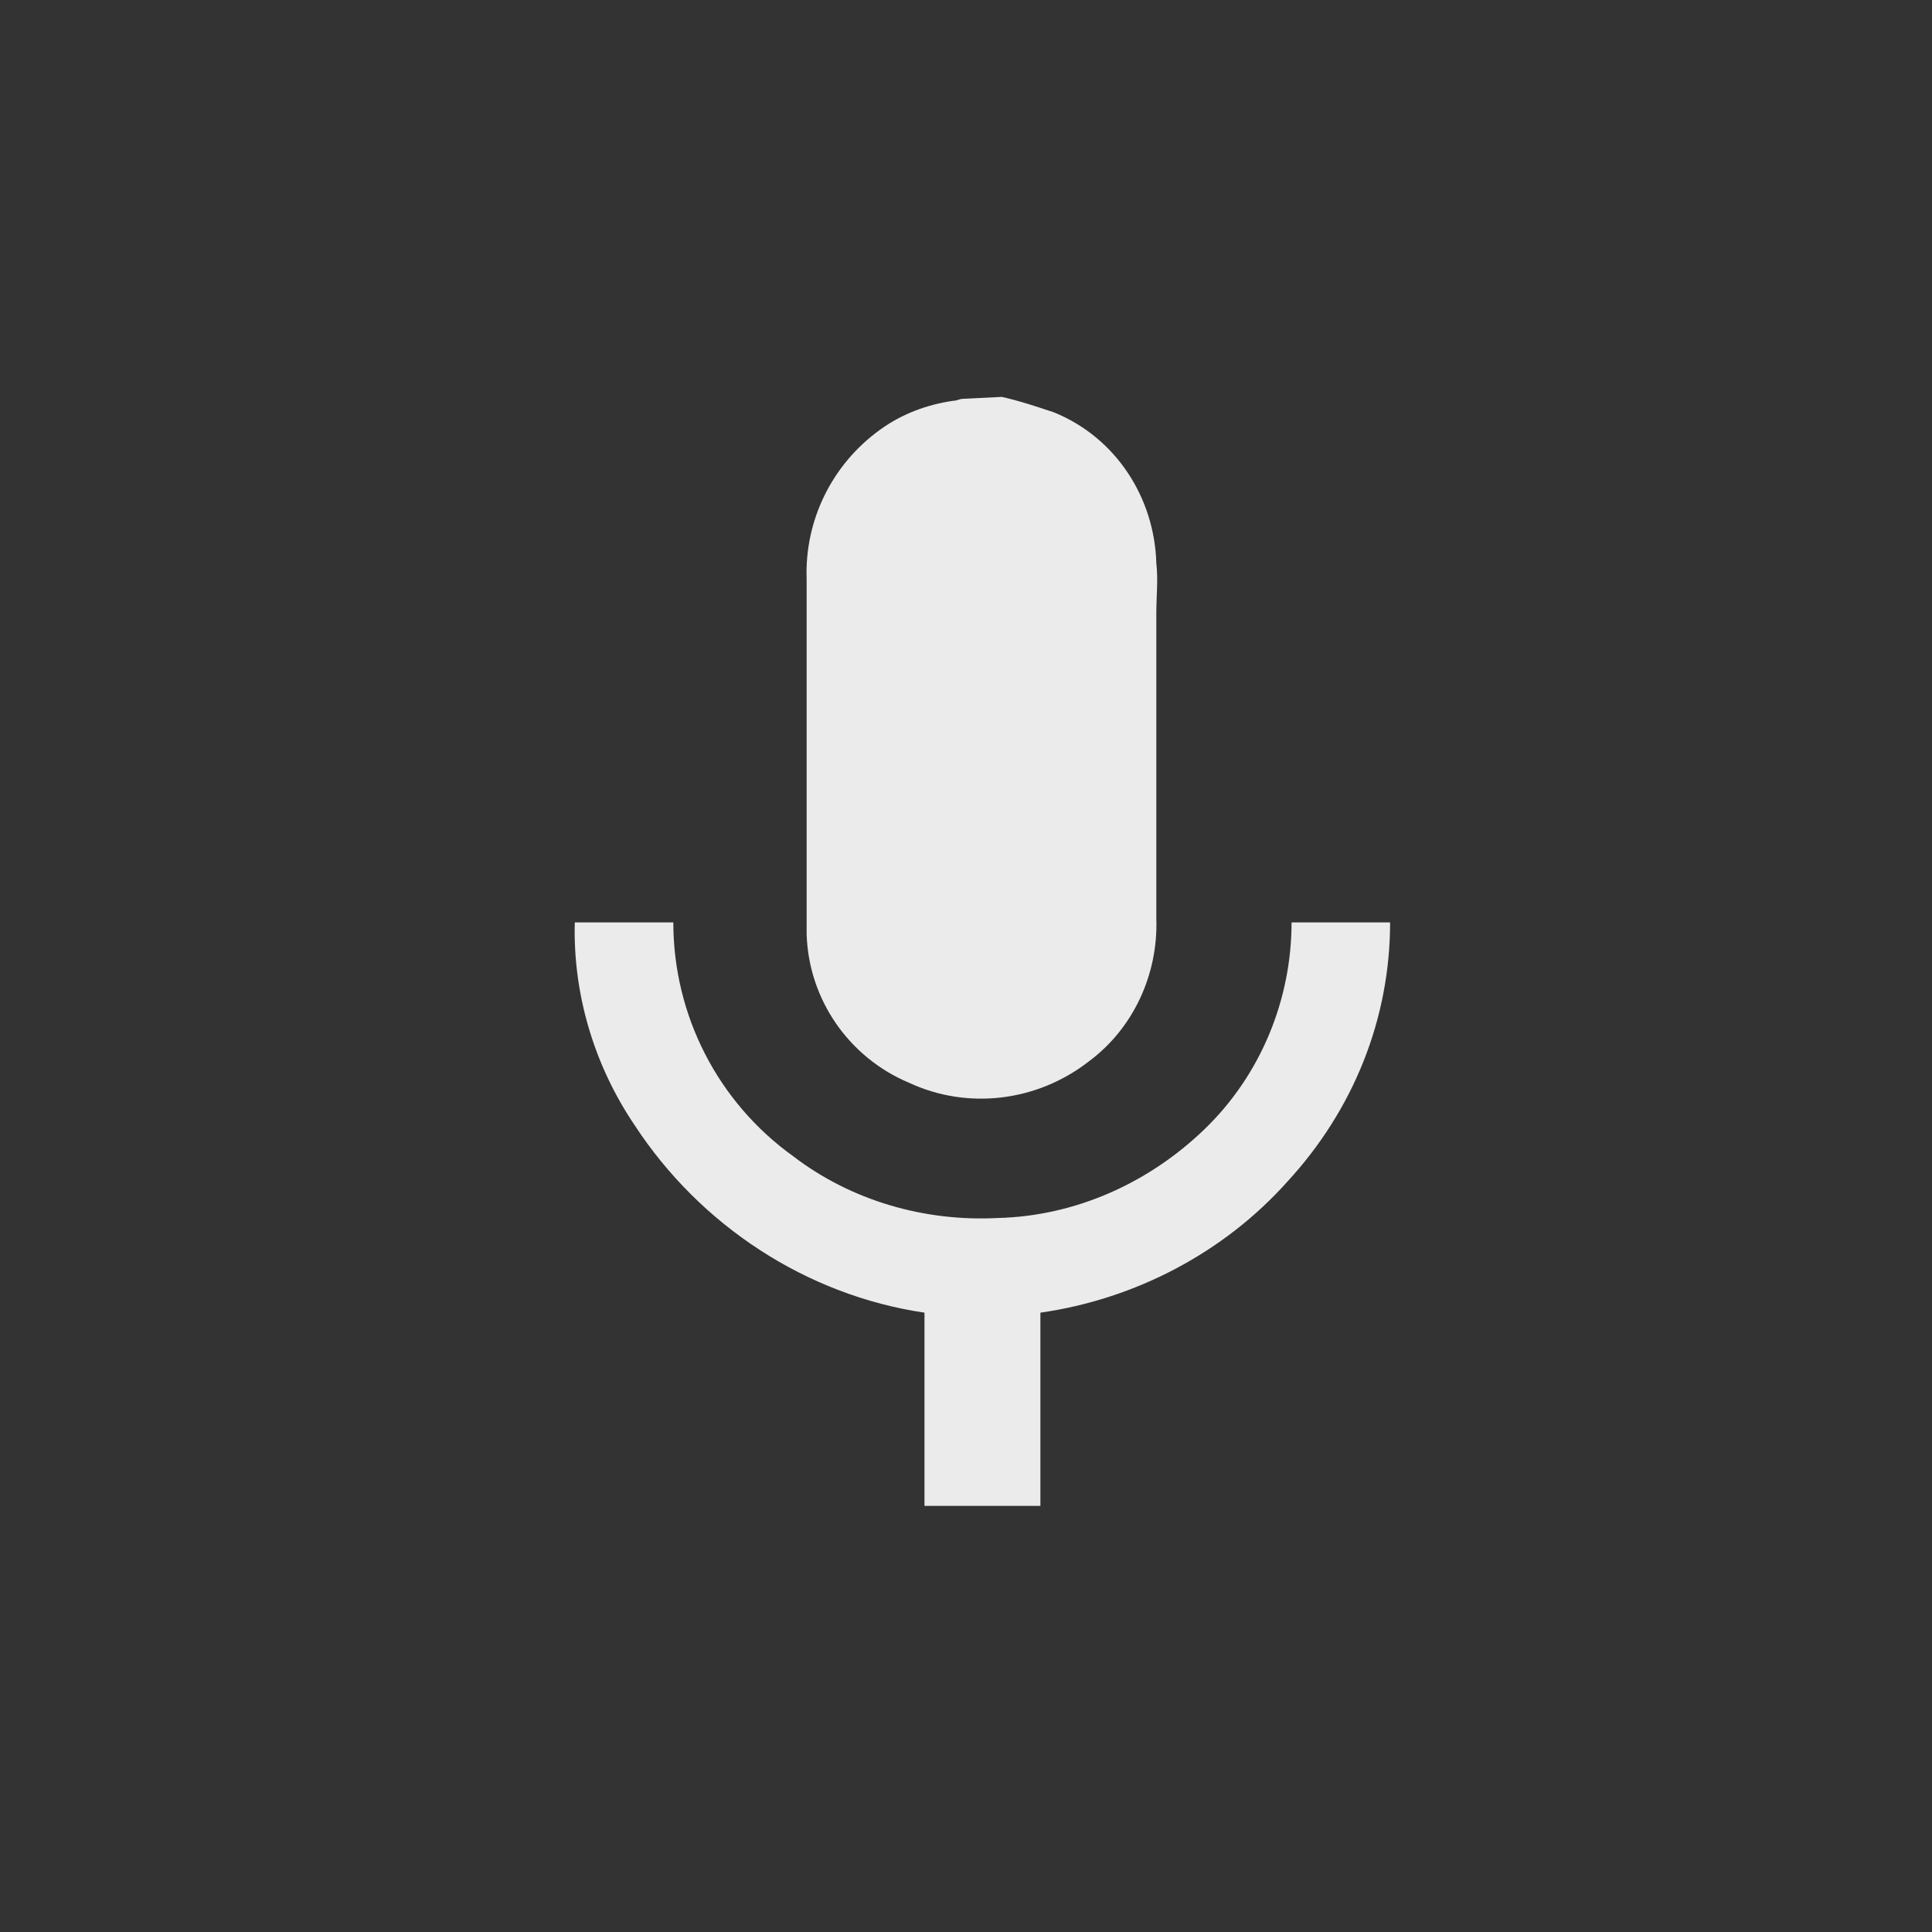 <?xml version="1.0" encoding="utf-8"?>
<!-- Generator: Adobe Illustrator 16.0.0, SVG Export Plug-In . SVG Version: 6.00 Build 0)  -->
<!DOCTYPE svg PUBLIC "-//W3C//DTD SVG 1.1//EN" "http://www.w3.org/Graphics/SVG/1.1/DTD/svg11.dtd">
<svg version="1.1" id="Layer_1" xmlns="http://www.w3.org/2000/svg" xmlns:xlink="http://www.w3.org/1999/xlink" x="0px" y="0px"
	 width="100px" height="100px" viewBox="0 0 100 100" enable-background="new 0 0 100 100" xml:space="preserve">
<rect x="0" y="0" width="100" height="100" fill="#333333" stroke="none"/>
<g id="Group_15" transform="translate(1094.051 -1926.757)">
	<path id="Path_10" fill="#EBEBEB" d="M-1042.2,1947.3c0.9,0.2,1.8,0.5,2.7,0.8c3.2,1.3,5.2,4.4,5.3,7.8c0.1,0.9,0,1.7,0,2.6
		c0,5.3,0,10.5,0,15.8c0.1,2.9-1.2,5.7-3.5,7.4c-2.7,2.1-6.3,2.5-9.3,1.1c-3.1-1.3-5.2-4.3-5.3-7.7c0-0.5,0-0.9,0-1.4
		c0-5.7,0-11.4,0-17c-0.1-3,1.3-5.9,3.8-7.7c1.1-0.8,2.4-1.3,3.8-1.5c0.2,0,0.3-0.1,0.5-0.1L-1042.2,1947.3z"/>
	<path id="Path_11" fill="#EBEBEB" d="M-1046.2,2004.7v-10c-6.1-0.9-11.6-4.5-15-9.7c-2.1-3.1-3.2-6.8-3.1-10.5h5.1
		c0,4.8,2.3,9.3,6.2,12.1c3,2.3,6.8,3.4,10.6,3.2c4-0.1,7.8-1.8,10.7-4.6c2.9-2.8,4.5-6.7,4.5-10.7h5.1c0,5-1.9,9.7-5.3,13.4
		c-3.3,3.7-7.9,6.1-12.8,6.8v10L-1046.2,2004.7z"/>
</g>
</svg>
